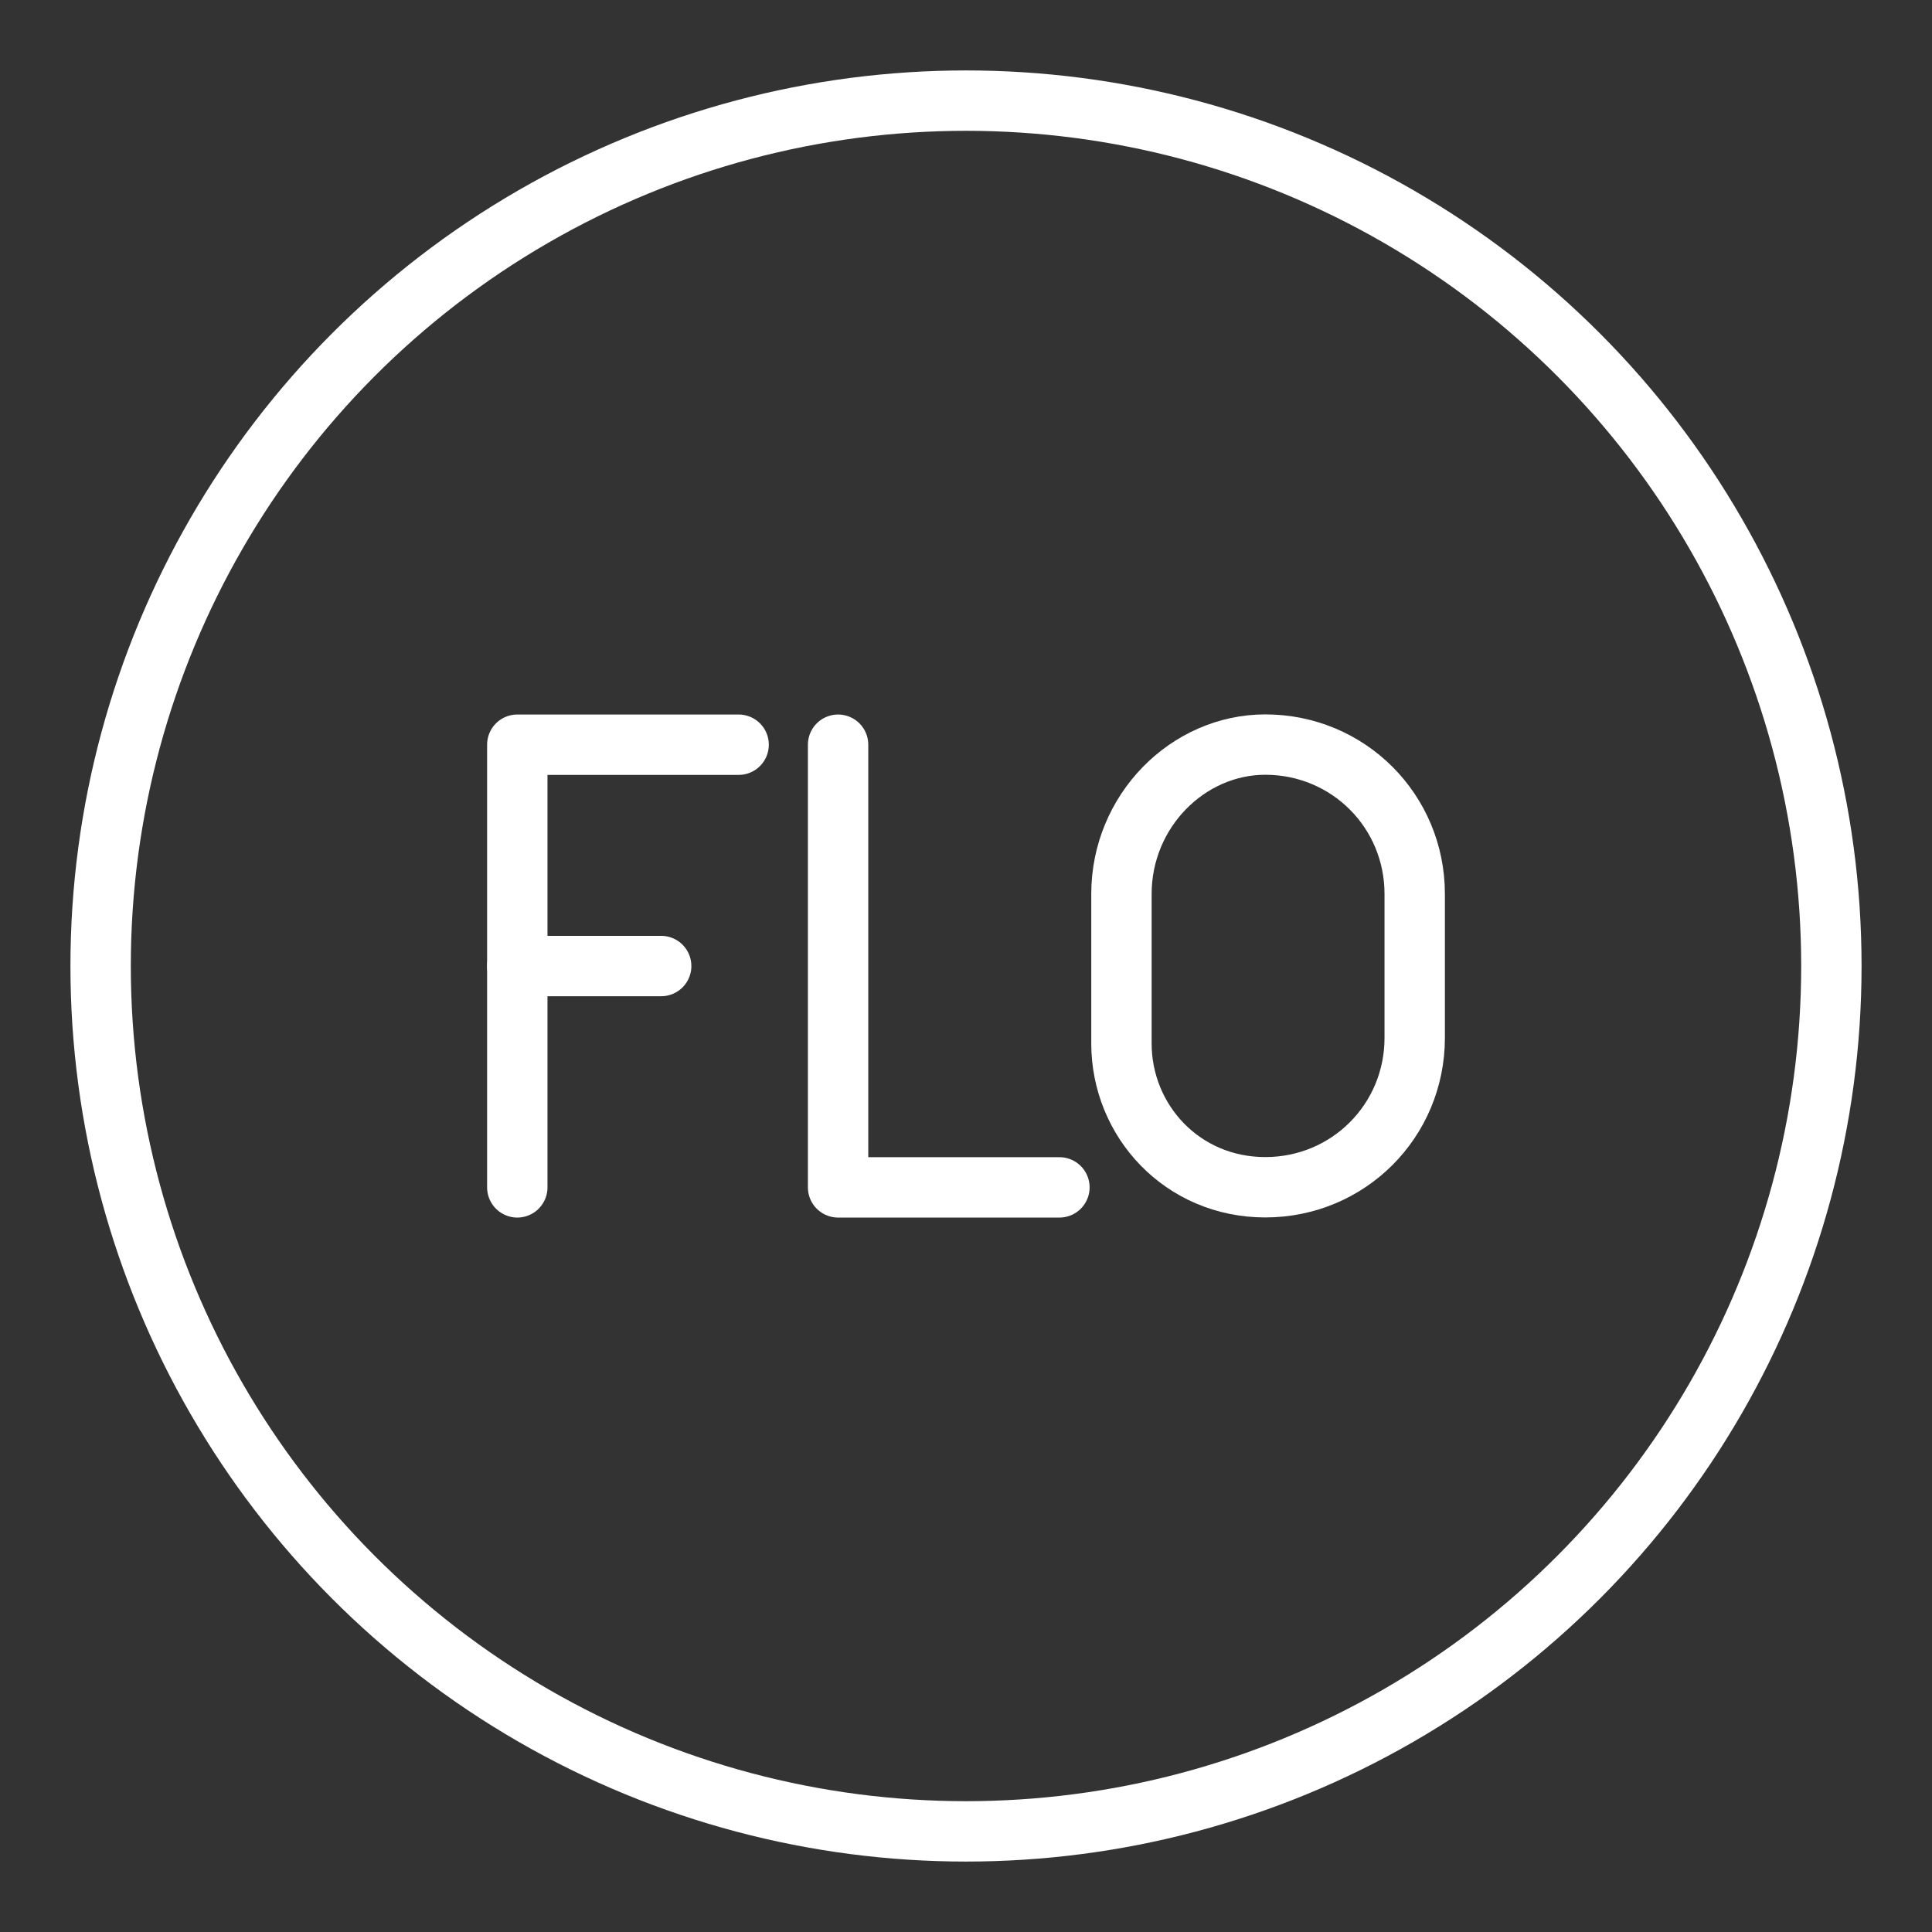 <ns0:svg xmlns:ns0="http://www.w3.org/2000/svg" id="a" viewBox="0 0 48 48" style="stroke-width:1.5px"><ns0:rect x="0" y="0" width="48" height="48" fill="#333333" stroke="none"/><ns0:defs style="stroke-width:1.5px"><ns0:style style="stroke-width:1.5px">.b{fill:none;stroke:#fff;stroke-linecap:round;stroke-linejoin:round;}</ns0:style></ns0:defs><ns0:circle class="b" cx="24" cy="24" r="21.5" style="stroke-width:1.5px" /><ns0:polyline class="b" points="20.822 18.502 20.822 29.5 26.321 29.5" style="stroke-width:1.5px" /><ns0:line class="b" x1="12.852" y1="24.001" x2="16.427" y2="24.001" style="stroke-width:1.5px" /><ns0:polyline class="b" points="12.852 29.5 12.852 18.502 18.351 18.502" style="stroke-width:1.5px" /><ns0:path class="b" d="m31.436,29.497h0c-2.062,0-3.574-1.65-3.574-3.574v-3.712c0-2.062,1.65-3.712,3.574-3.712h0c2.062,0,3.712,1.65,3.712,3.712v3.574c0,2.062-1.65,3.712-3.712,3.712Z" style="stroke-width:1.5px" /></ns0:svg>